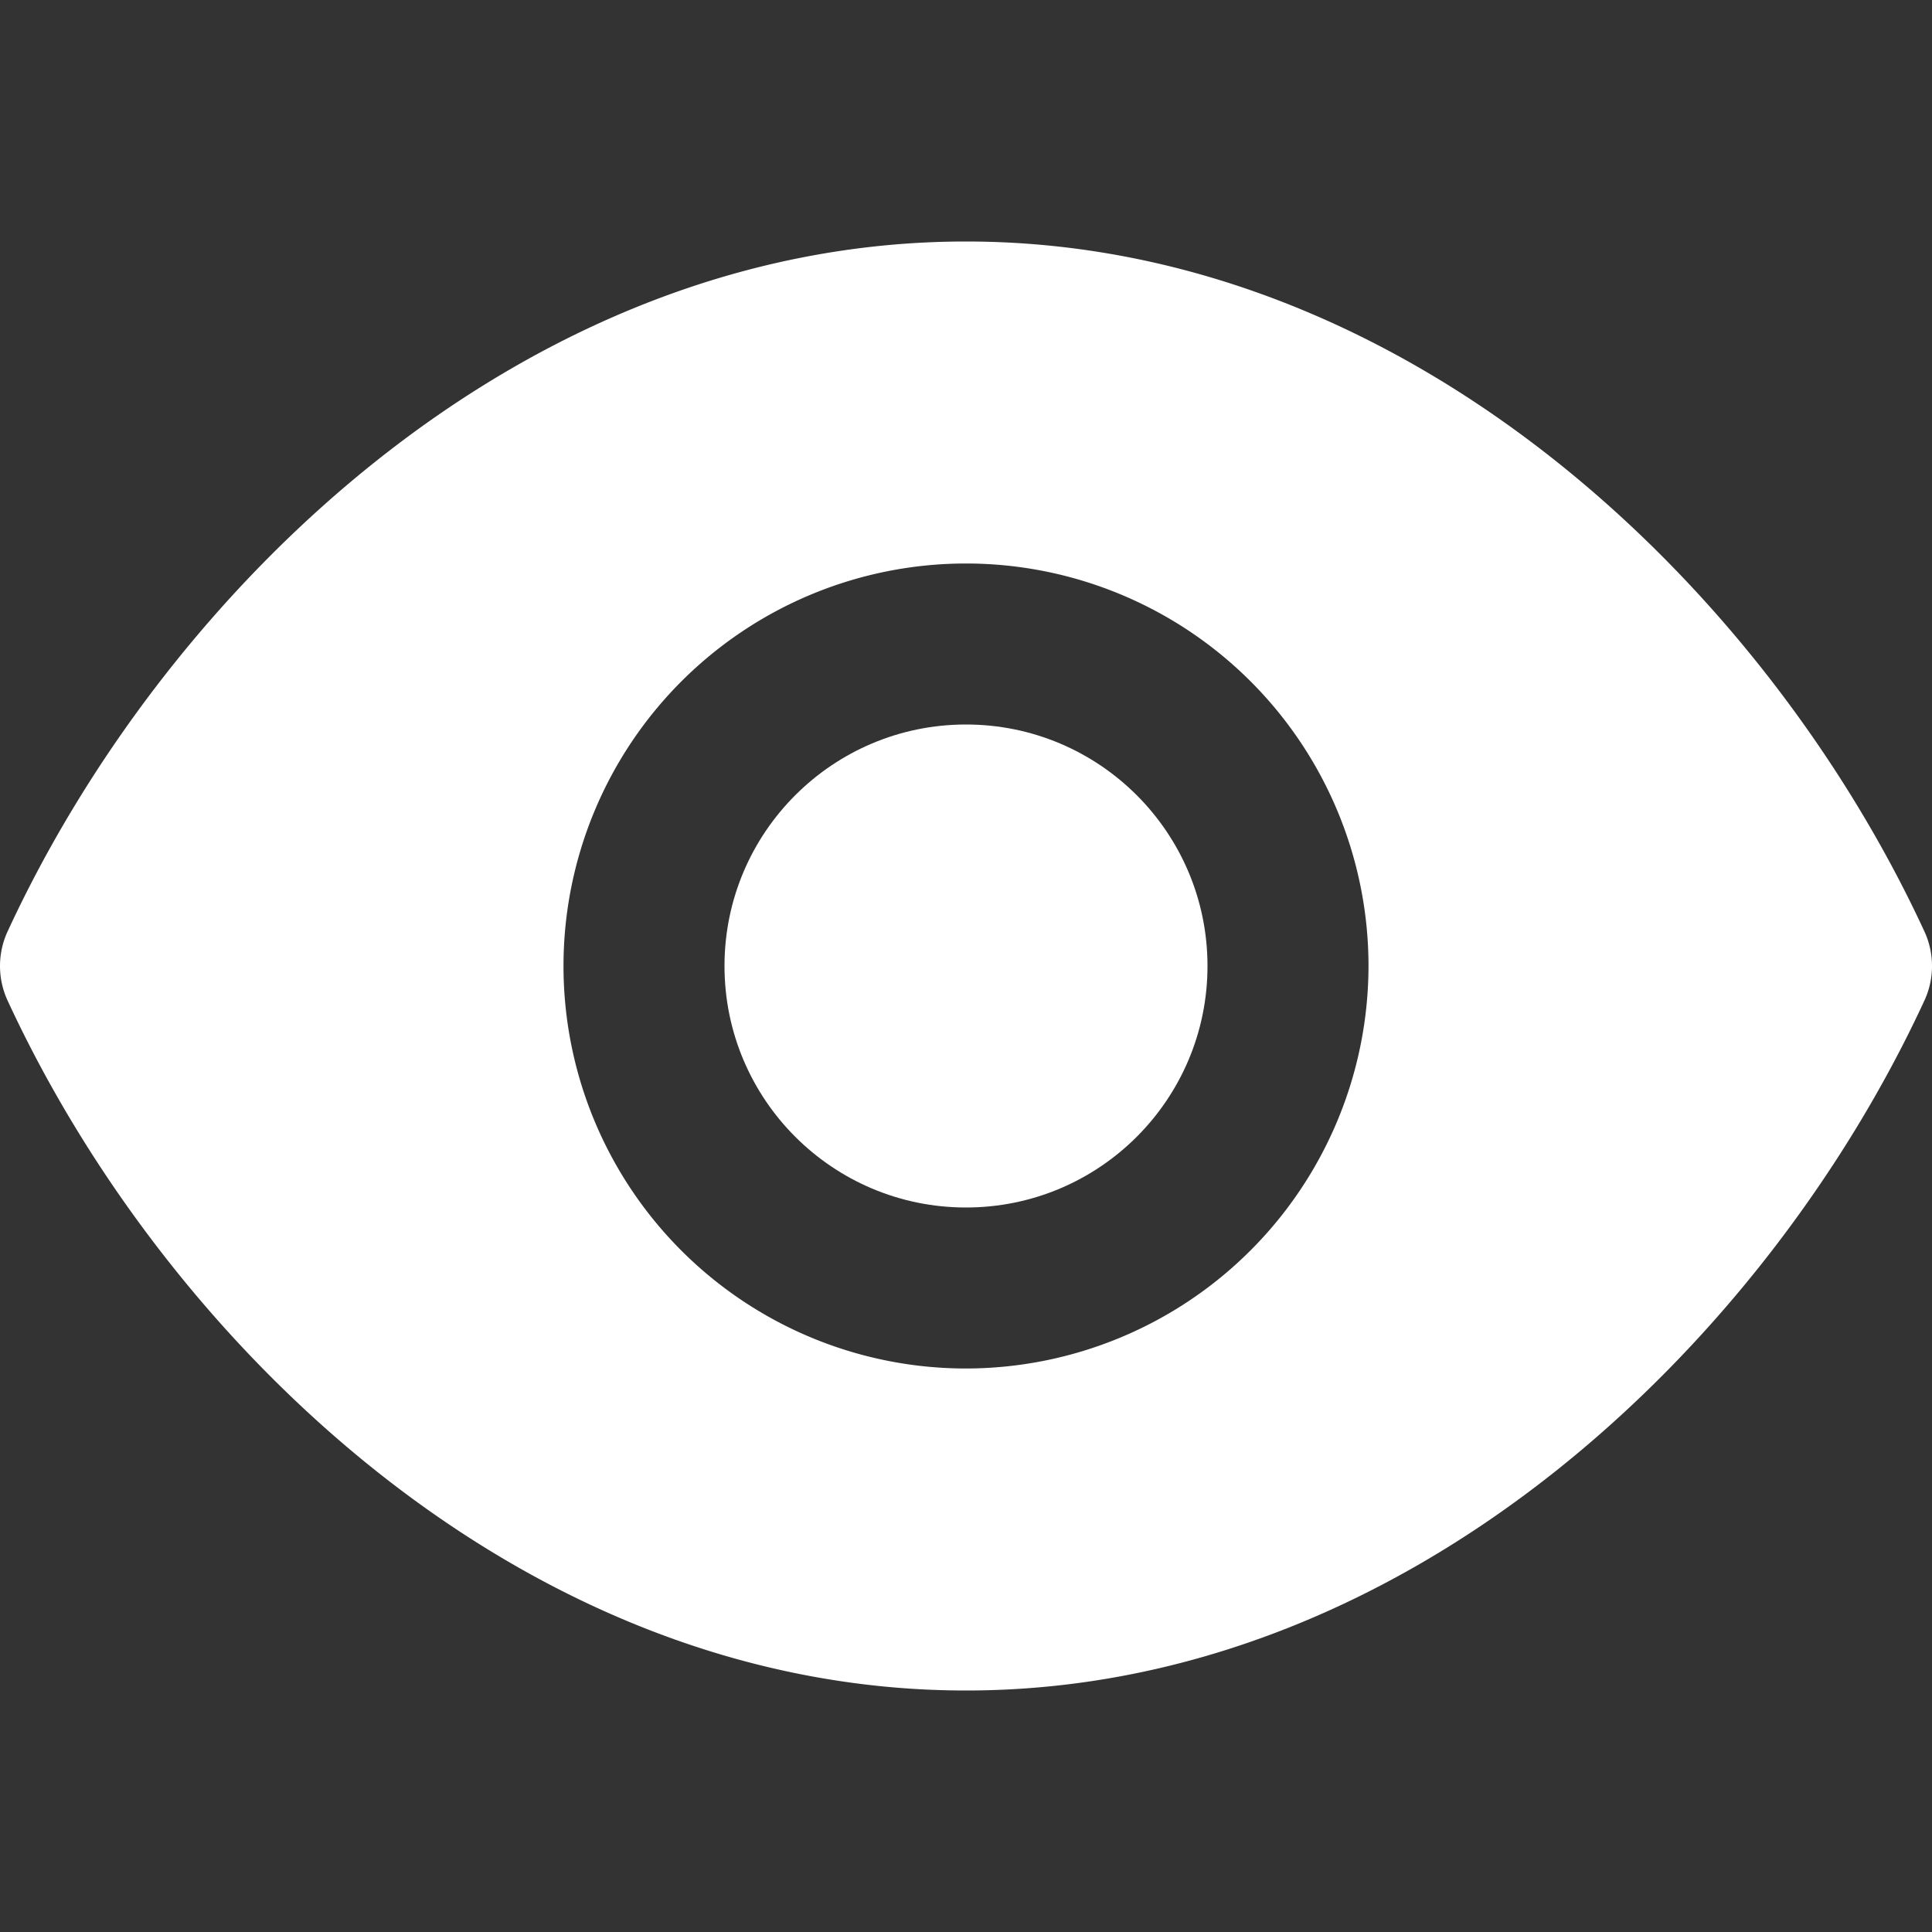 <?xml version="1.0" ?><svg viewBox="0 0 24 24" width="26px" height="26px" fill="white" xmlns="http://www.w3.org/2000/svg"><rect x="0" y="0" width="24" height="24" fill="#333333" stroke="none"/><g data-name="32. Veiw" id="_32._Veiw"><path d="M23.91,11.58C21.94,7.31,17.5,3,12,3S2.06,7.31.09,11.58a1.025,1.025,0,0,0,0,.84C2.06,16.69,6.5,21,12,21s9.94-4.31,11.91-8.58A1.025,1.025,0,0,0,23.91,11.58ZM12,17a5,5,0,1,1,5-5A5.006,5.006,0,0,1,12,17Z"/><circle cx="12" cy="12" r="3"/></g></svg>